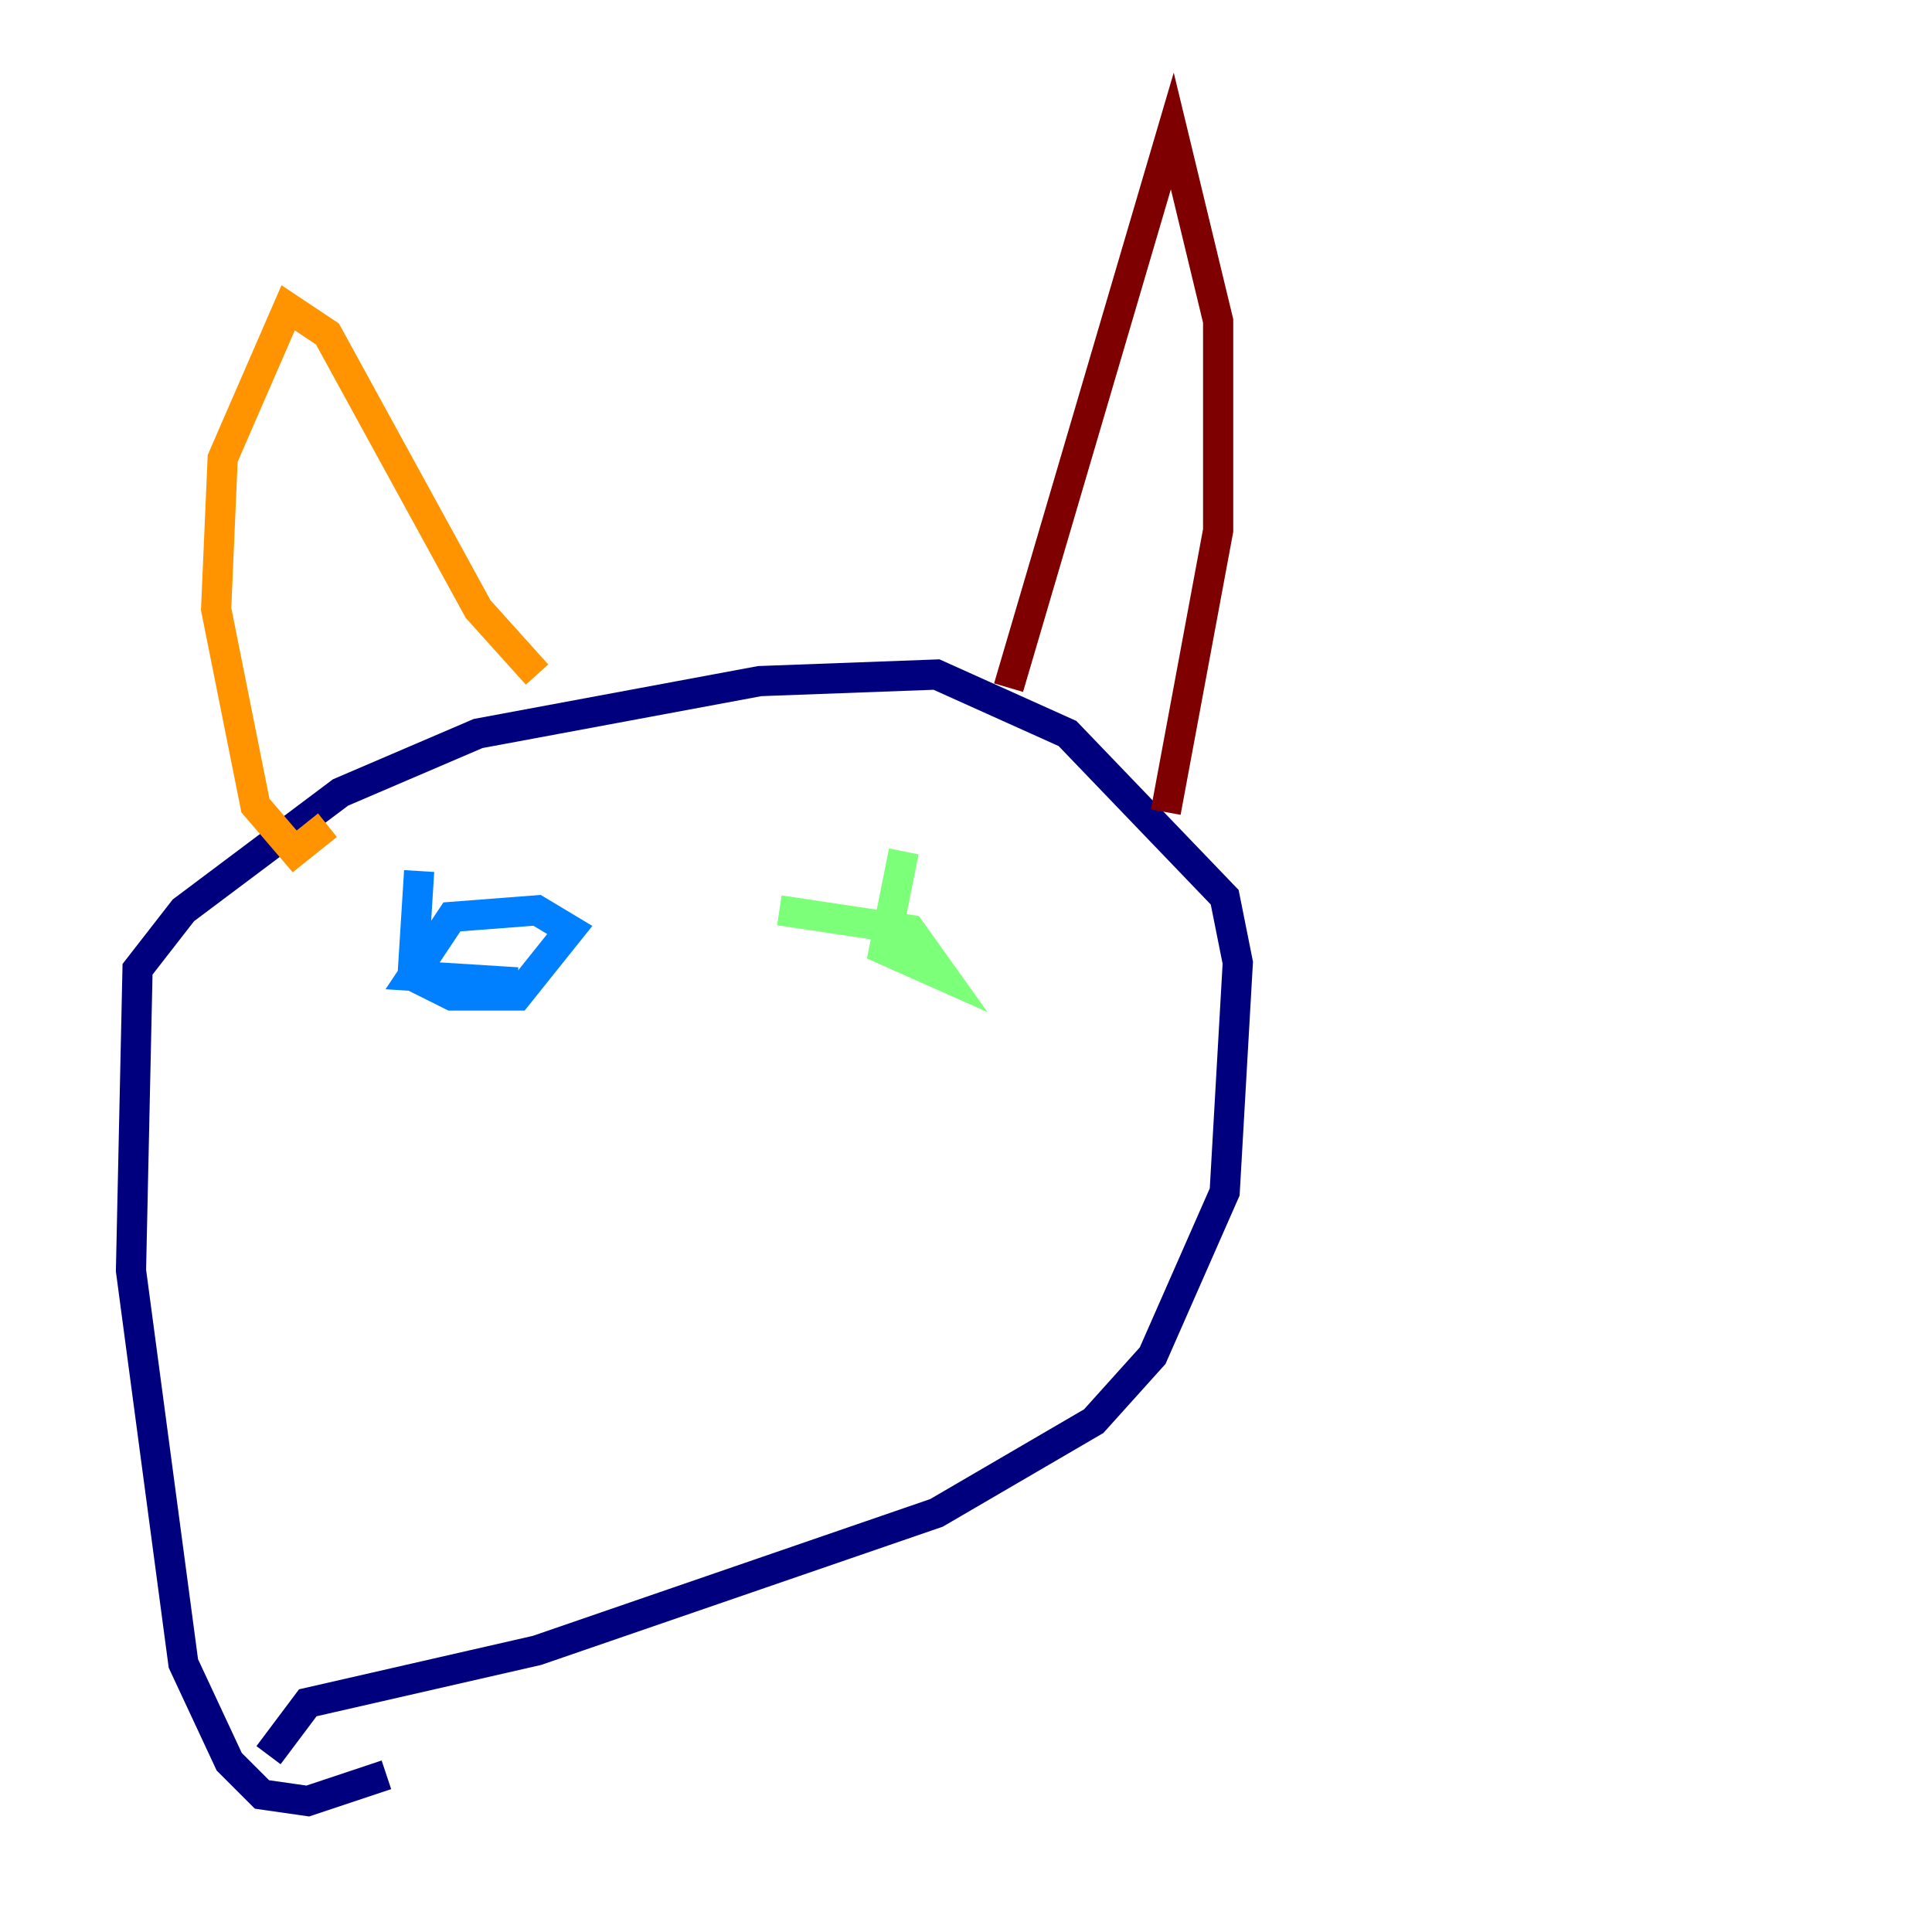 <?xml version="1.0" encoding="utf-8" ?>
<svg baseProfile="tiny" height="128" version="1.2" viewBox="0,0,128,128" width="128" xmlns="http://www.w3.org/2000/svg" xmlns:ev="http://www.w3.org/2001/xml-events" xmlns:xlink="http://www.w3.org/1999/xlink"><defs /><polyline fill="none" points="25.6,117.586 20.393,119.322 17.356,118.888 15.186,116.719 12.149,110.21 8.678,84.176 9.112,64.217 12.149,60.312 22.563,52.502 31.675,48.597 50.332,45.125 62.047,44.691 70.725,48.597 81.139,59.444 82.007,63.783 81.139,78.969 76.366,89.817 72.461,94.156 62.047,100.231 35.58,109.342 20.393,112.814 17.79,116.285" stroke="#00007f" stroke-width="2" /><polyline fill="none" points="27.77,57.709 27.336,64.651 29.939,65.953 34.278,65.953 37.749,61.614 35.58,60.312 29.939,60.746 27.336,64.651 34.278,65.085" stroke="#0080ff" stroke-width="2" /><polyline fill="none" points="59.878,56.407 58.576,62.915 62.481,64.651 60.312,61.614 51.634,60.312" stroke="#7cff79" stroke-width="2" /><polyline fill="none" points="21.695,54.671 19.525,56.407 16.922,53.37 14.319,40.352 14.752,30.373 19.091,20.393 21.695,22.129 31.675,40.352 35.58,44.691" stroke="#ff9400" stroke-width="2" /><polyline fill="none" points="66.82,45.559 77.668,8.678 80.705,21.261 80.705,35.146 77.234,53.803" stroke="#7f0000" stroke-width="2" /></svg>
